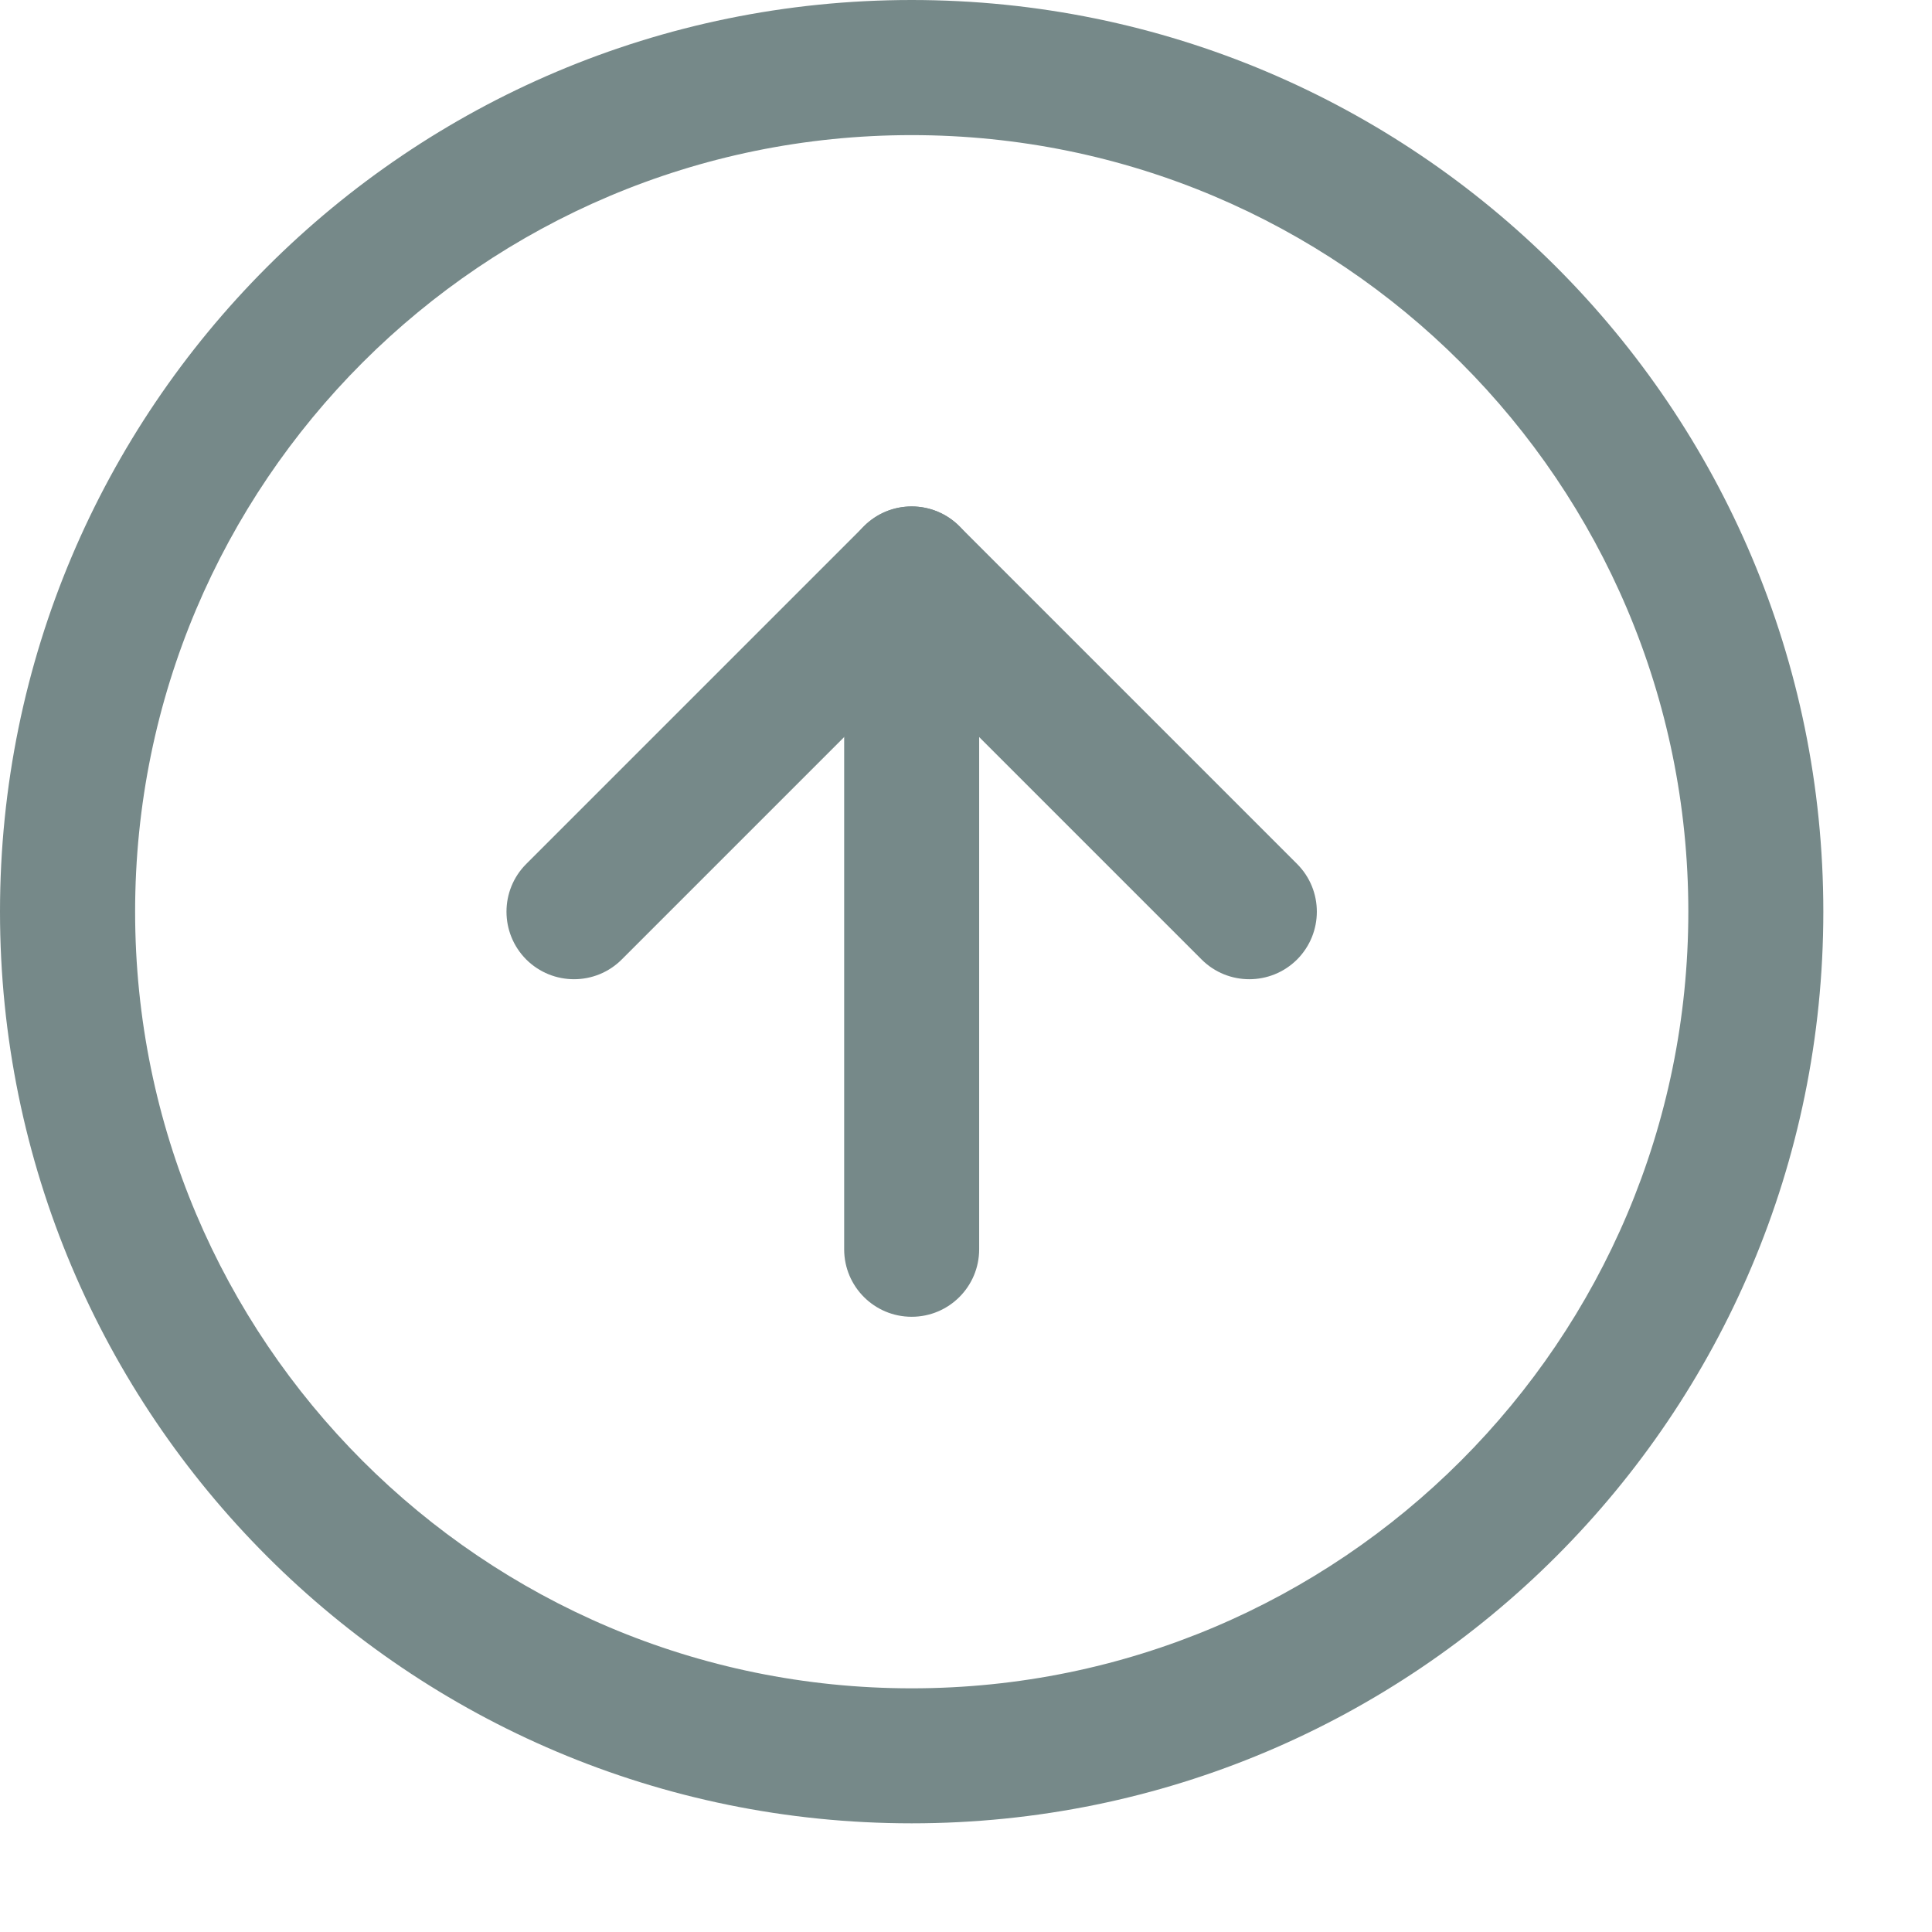 <svg width="16" height="16" viewBox="0 0 16 16" fill="none" xmlns="http://www.w3.org/2000/svg">
<path fill-rule="evenodd" clip-rule="evenodd" d="M7.55 1.119C3.998 1.119 1.119 3.998 1.119 7.55C1.119 11.102 3.998 13.982 7.55 13.982C11.102 13.982 13.982 11.102 13.982 7.55C13.982 3.998 11.102 1.119 7.55 1.119ZM0 7.55C0 3.38 3.38 0 7.55 0C11.72 0 15.1 3.38 15.1 7.55C15.1 11.72 11.72 15.1 7.55 15.1C3.38 15.1 0 11.72 0 7.55Z" fill="#768989"/>
<path fill-rule="evenodd" clip-rule="evenodd" d="M10.742 7.946C10.523 8.164 10.169 8.164 9.951 7.946L7.55 5.545L5.149 7.946C4.931 8.164 4.577 8.164 4.358 7.946C4.14 7.727 4.14 7.373 4.358 7.155L7.155 4.358C7.373 4.14 7.727 4.14 7.945 4.358L10.742 7.155C10.96 7.373 10.96 7.727 10.742 7.946Z" fill="#768989"/>
<path fill-rule="evenodd" clip-rule="evenodd" d="M7.55 10.905C7.241 10.905 6.991 10.655 6.991 10.346L6.991 4.754C6.991 4.445 7.241 4.194 7.55 4.194C7.859 4.194 8.109 4.445 8.109 4.754L8.109 10.346C8.109 10.655 7.859 10.905 7.55 10.905Z" fill="#768989"/>
</svg>
